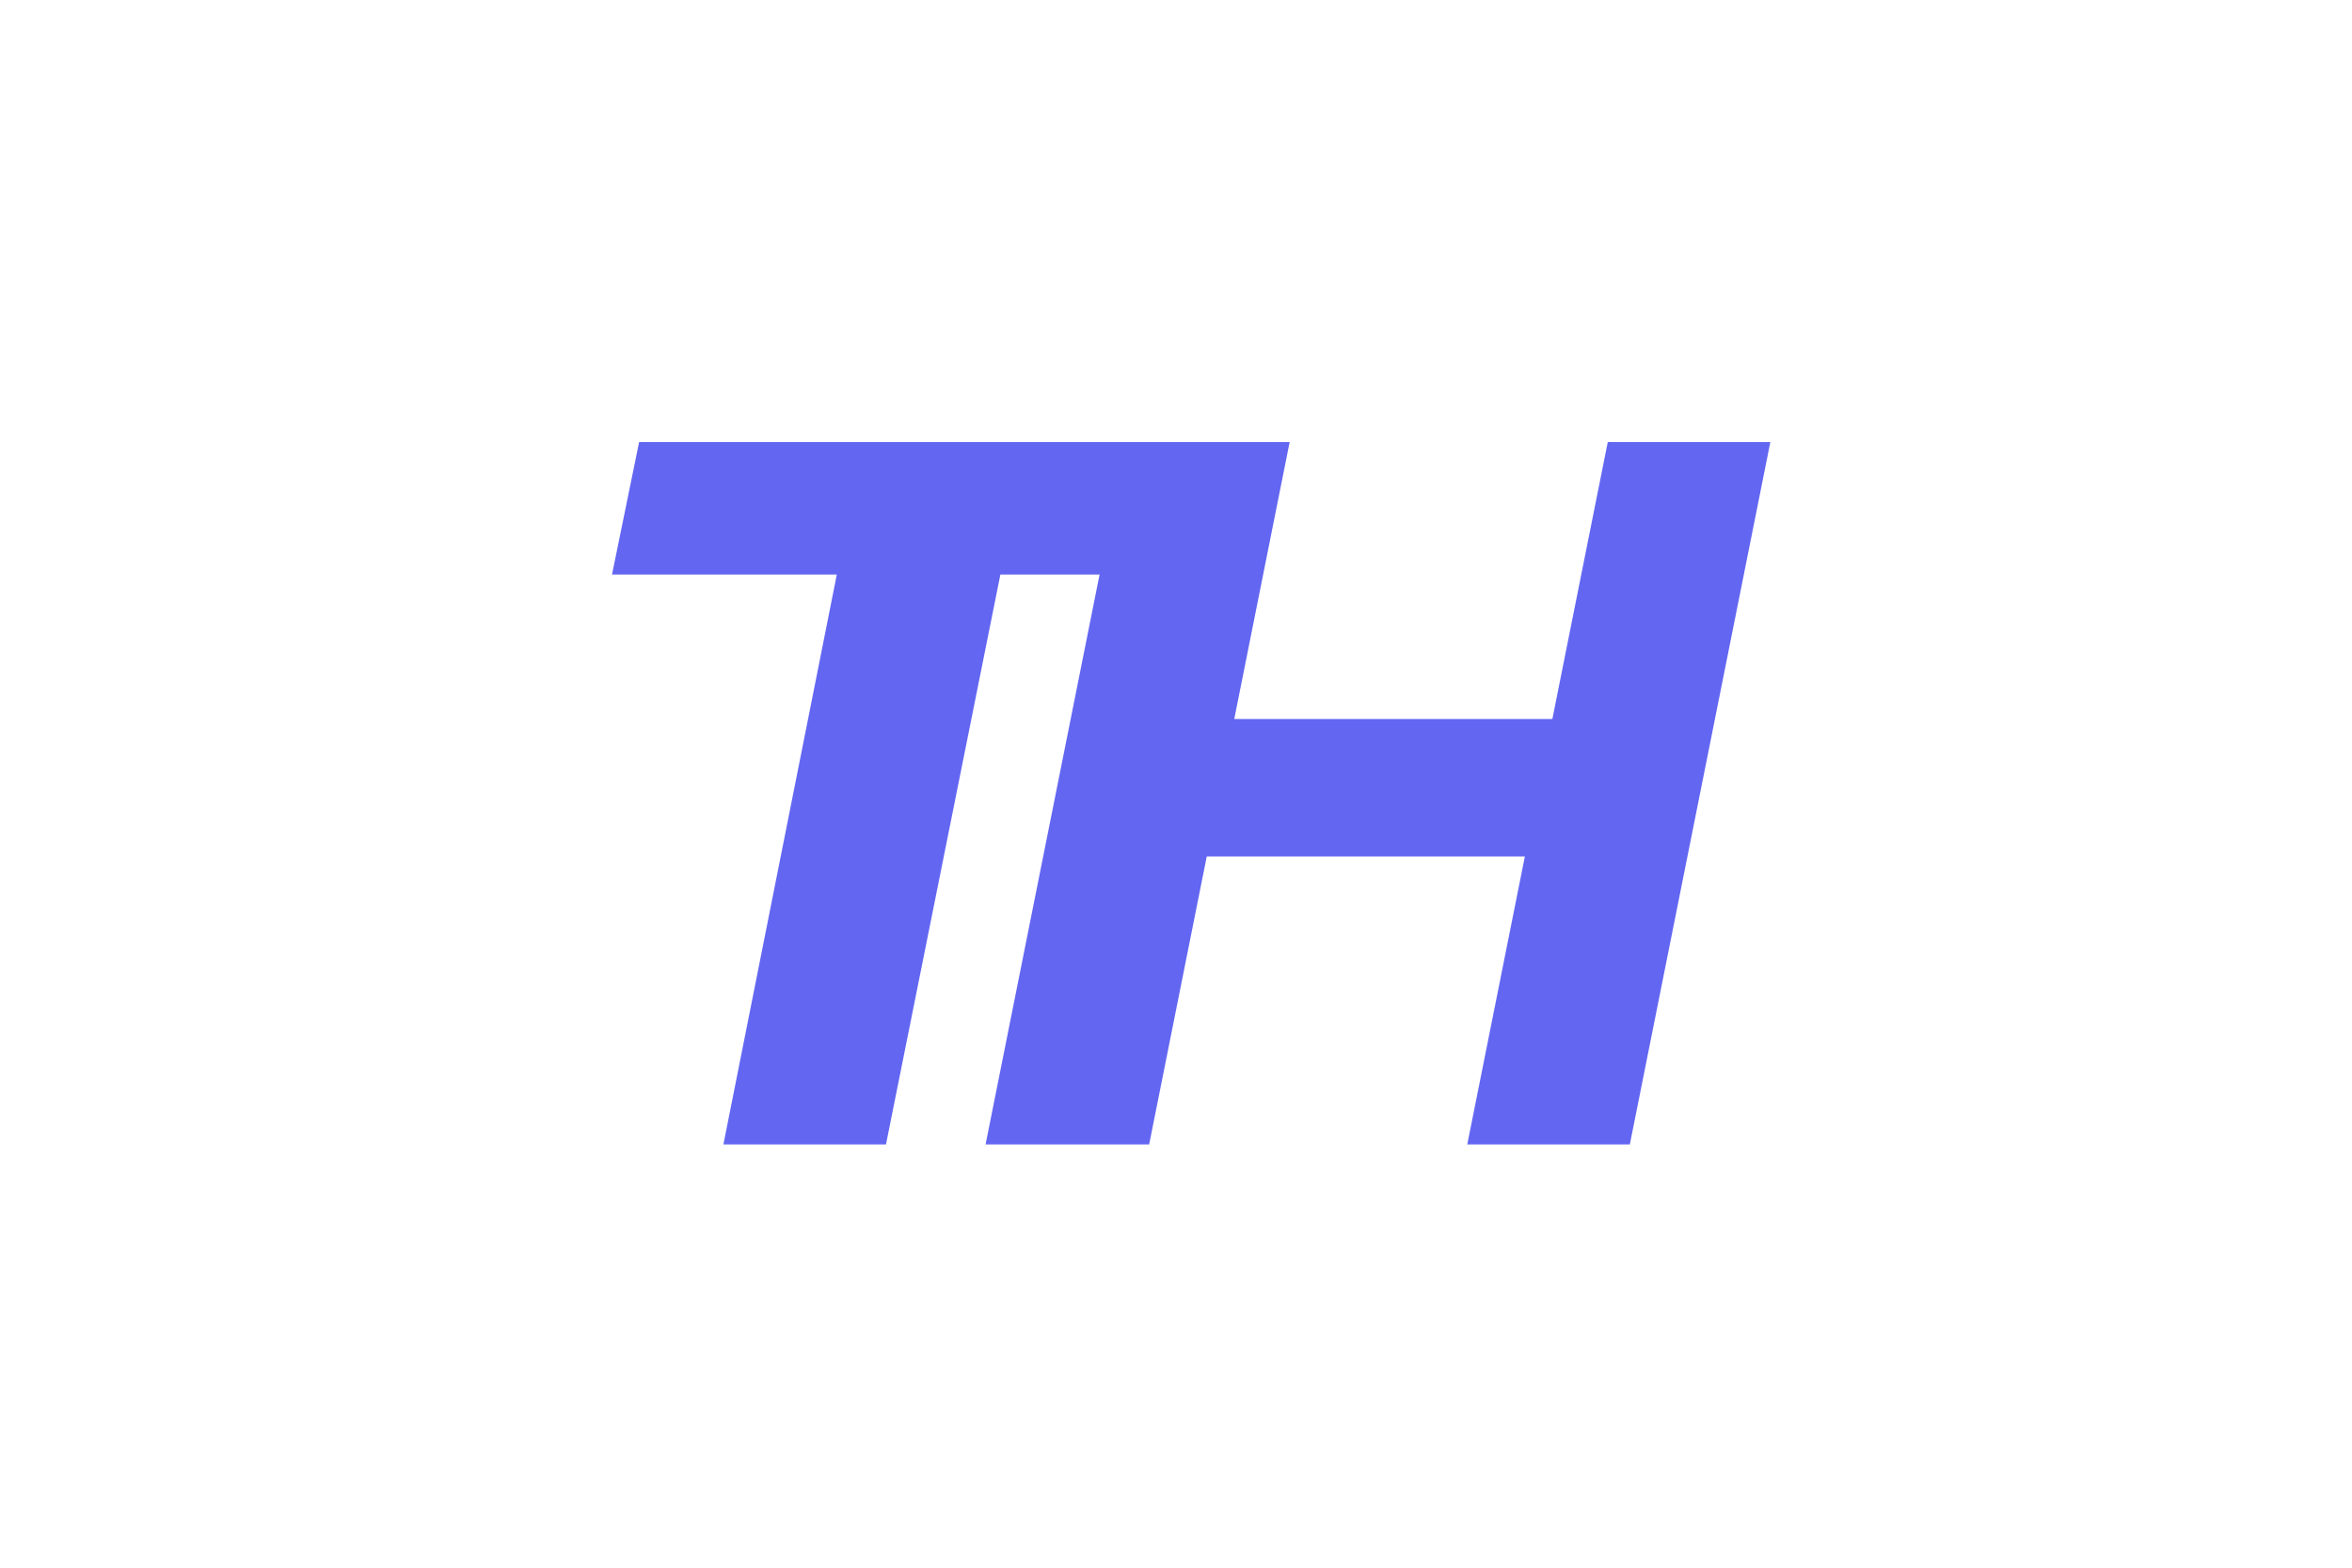<svg width="150" height="100" viewBox="0 0 150 100" fill="none" xmlns="http://www.w3.org/2000/svg">
<path d="M102.536 28.2H112.904L103.944 73H93.576L102.536 28.2ZM73.288 73H62.856L71.816 28.2H82.248L73.288 73ZM98.056 54.632H76.232L77.96 45.864H99.784L98.056 54.632Z" fill="#6366F1"/>
<path d="M46.136 73L53.368 36.648H39.032L40.76 28.2H79.8L78.072 36.648H63.8L56.504 73H46.136Z" fill="#6366F1"/>
</svg>
